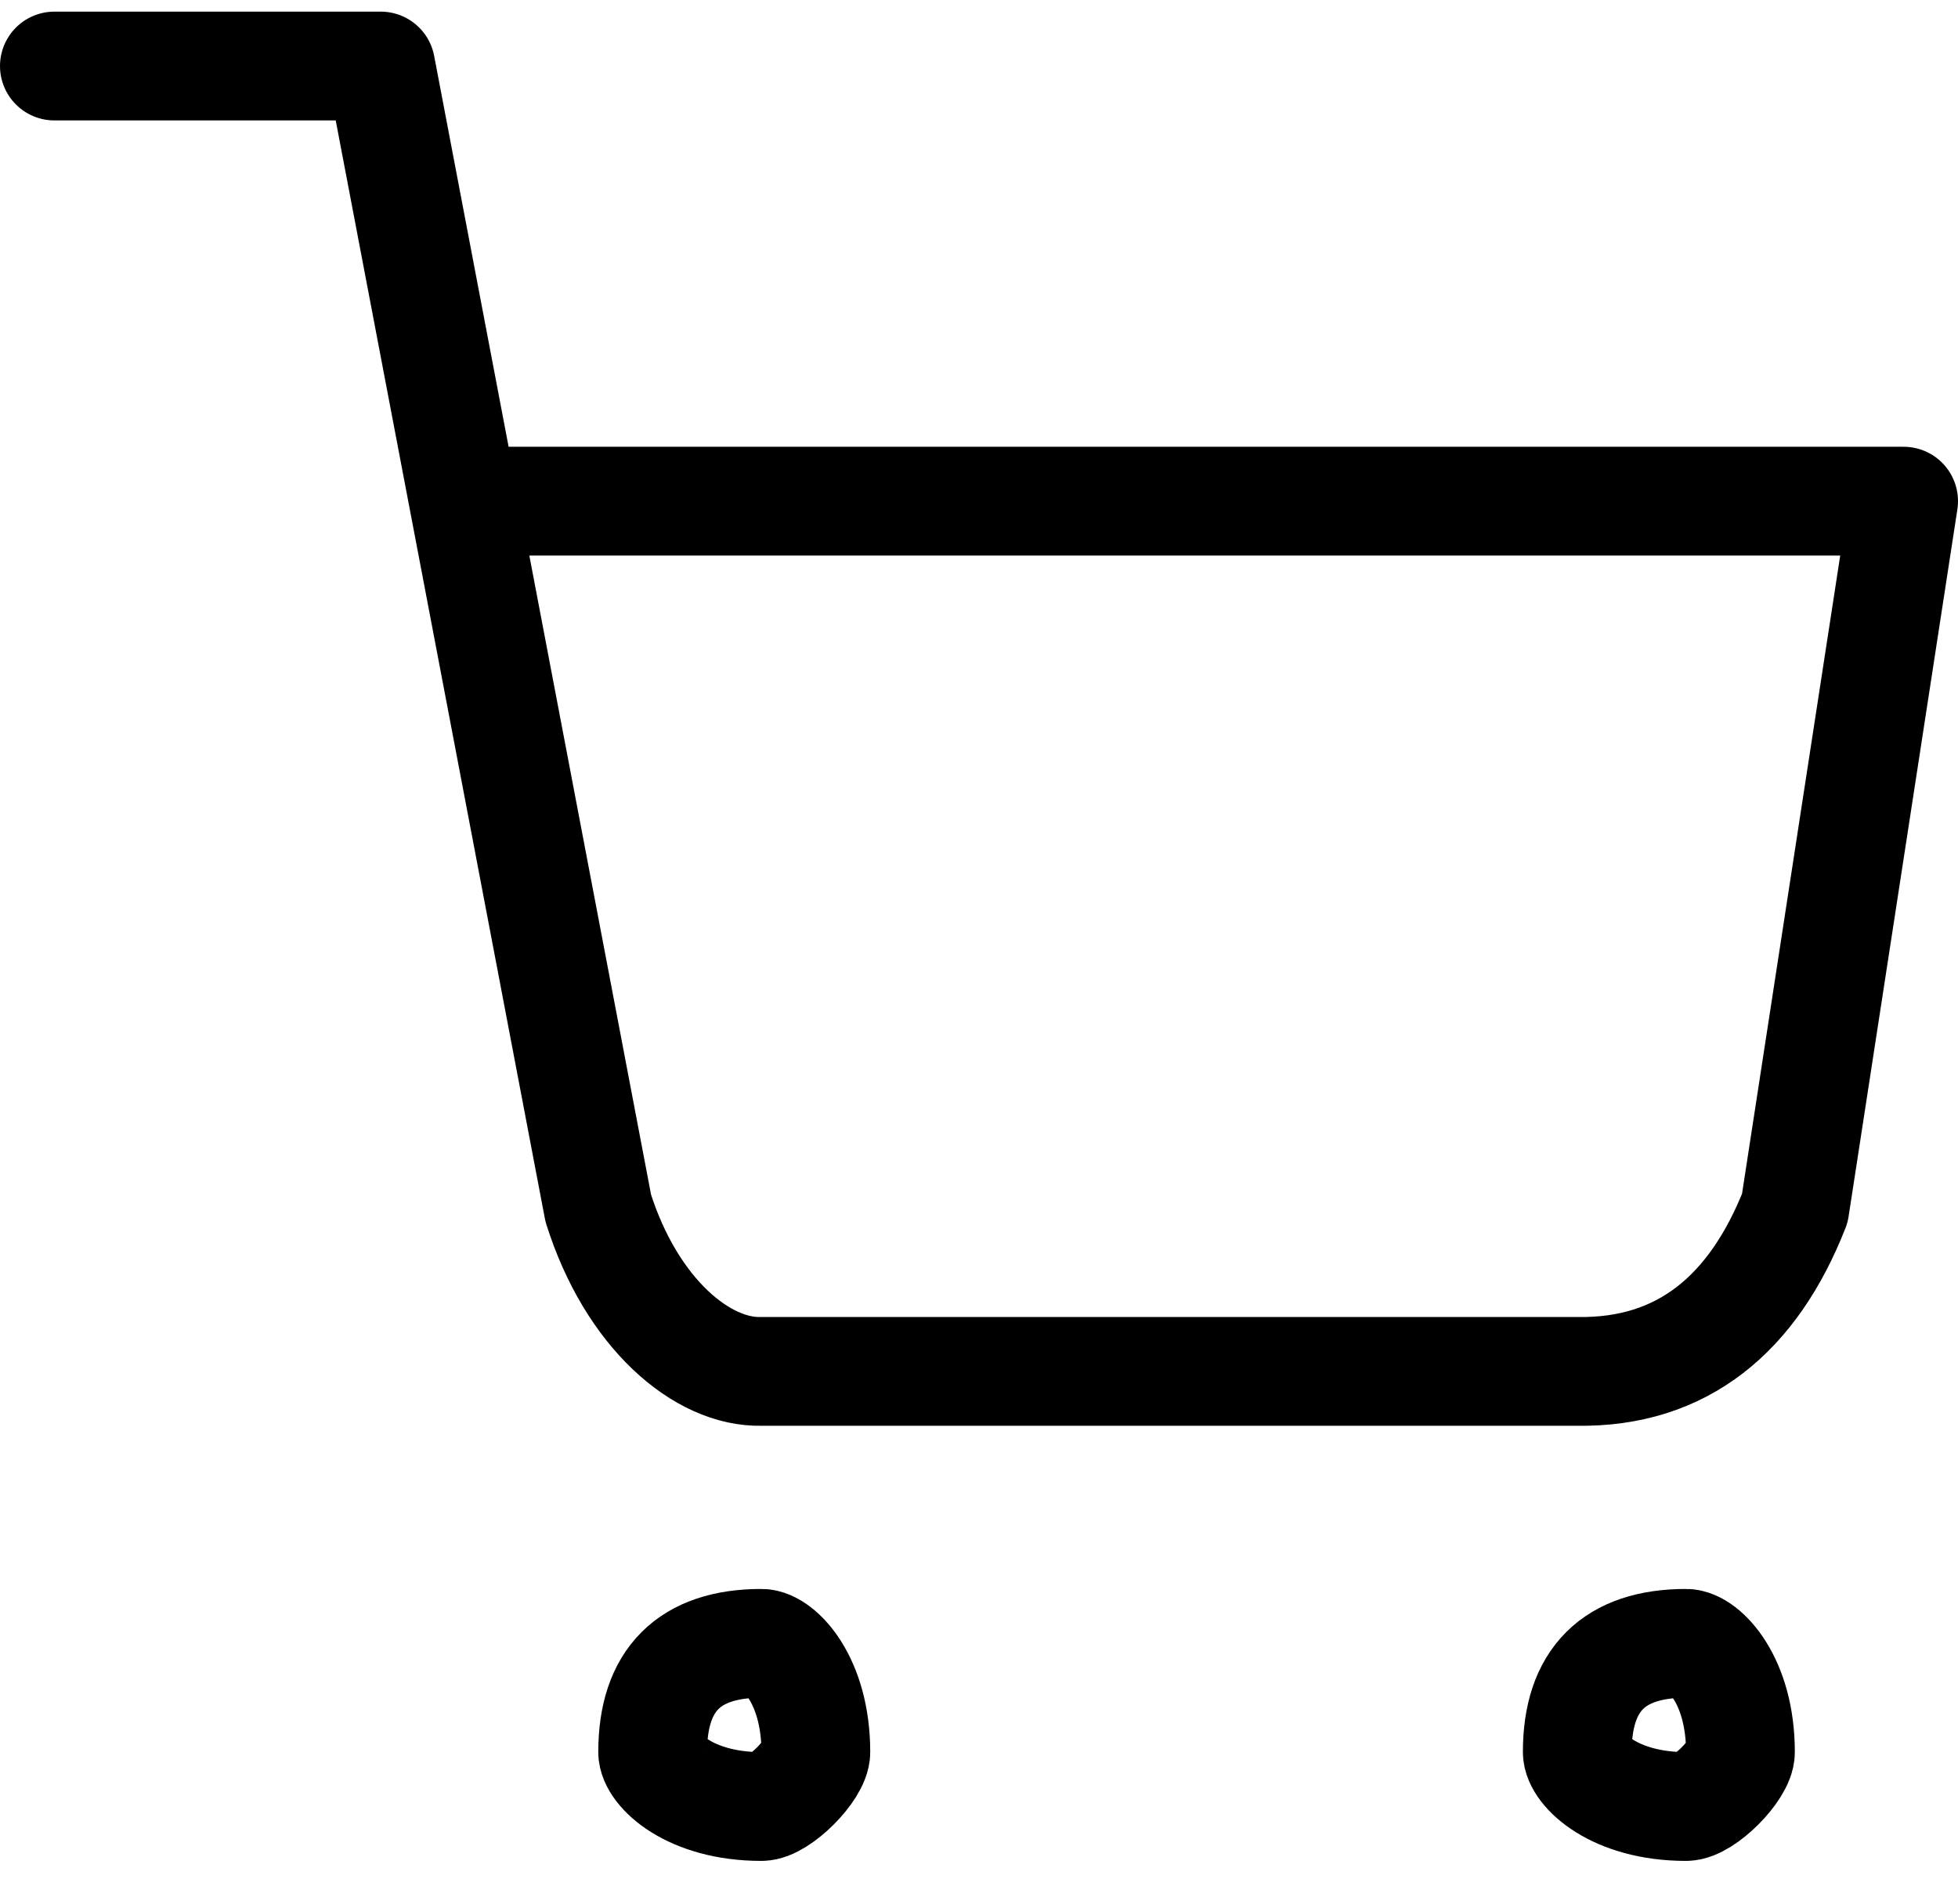 <?xml version="1.0" encoding="UTF-8"?>
<svg width="36px" height="35px" viewBox="0 0 36 35" version="1.1" xmlns="http://www.w3.org/2000/svg" xmlns:xlink="http://www.w3.org/1999/xlink">
    <!-- Generator: Sketch 57.1 (83088) - https://sketch.com -->
    <title>svg/black/icon / shopping-cart</title>
    <desc>Created with Sketch.</desc>
    <g id="**-Sticker-Sheets" stroke="none" stroke-width="1" fill="none" fill-rule="evenodd" stroke-linecap="round" stroke-linejoin="round">
        <g id="sticker-sheet--all--page-5" transform="translate(-417, -3252)" stroke="#000000" stroke-width="2">
            <g id="icon-preview-row-copy-226" transform="translate(0, 3227)">
                <g id="Icon-Row">
                    <g id="icon-/-shopping-cart" transform="translate(413, 18.214)">
                        <path d="M18,40 C18.328,40 19,39.328 19,39 C19,37.672 18.328,37 18,37 C16.672,37 16,37.672 16,39 C16,39.328 16.672,40 18,40 Z M35,40 C35.328,40 36,39.328 36,39 C36,37.672 35.328,37 35,37 C33.672,37 33,37.672 33,39 C33,39.328 33.672,40 35,40 Z M5,8 L11,8 L15,29 C15.615,30.944 16.918,32.029 18,32 L33,32 C34.933,32.029 36.236,30.944 37,29 L39,16 L13,16" id="Combined-Shape"></path>
                    </g>
                </g>
            </g>
        </g>
    </g>
</svg>